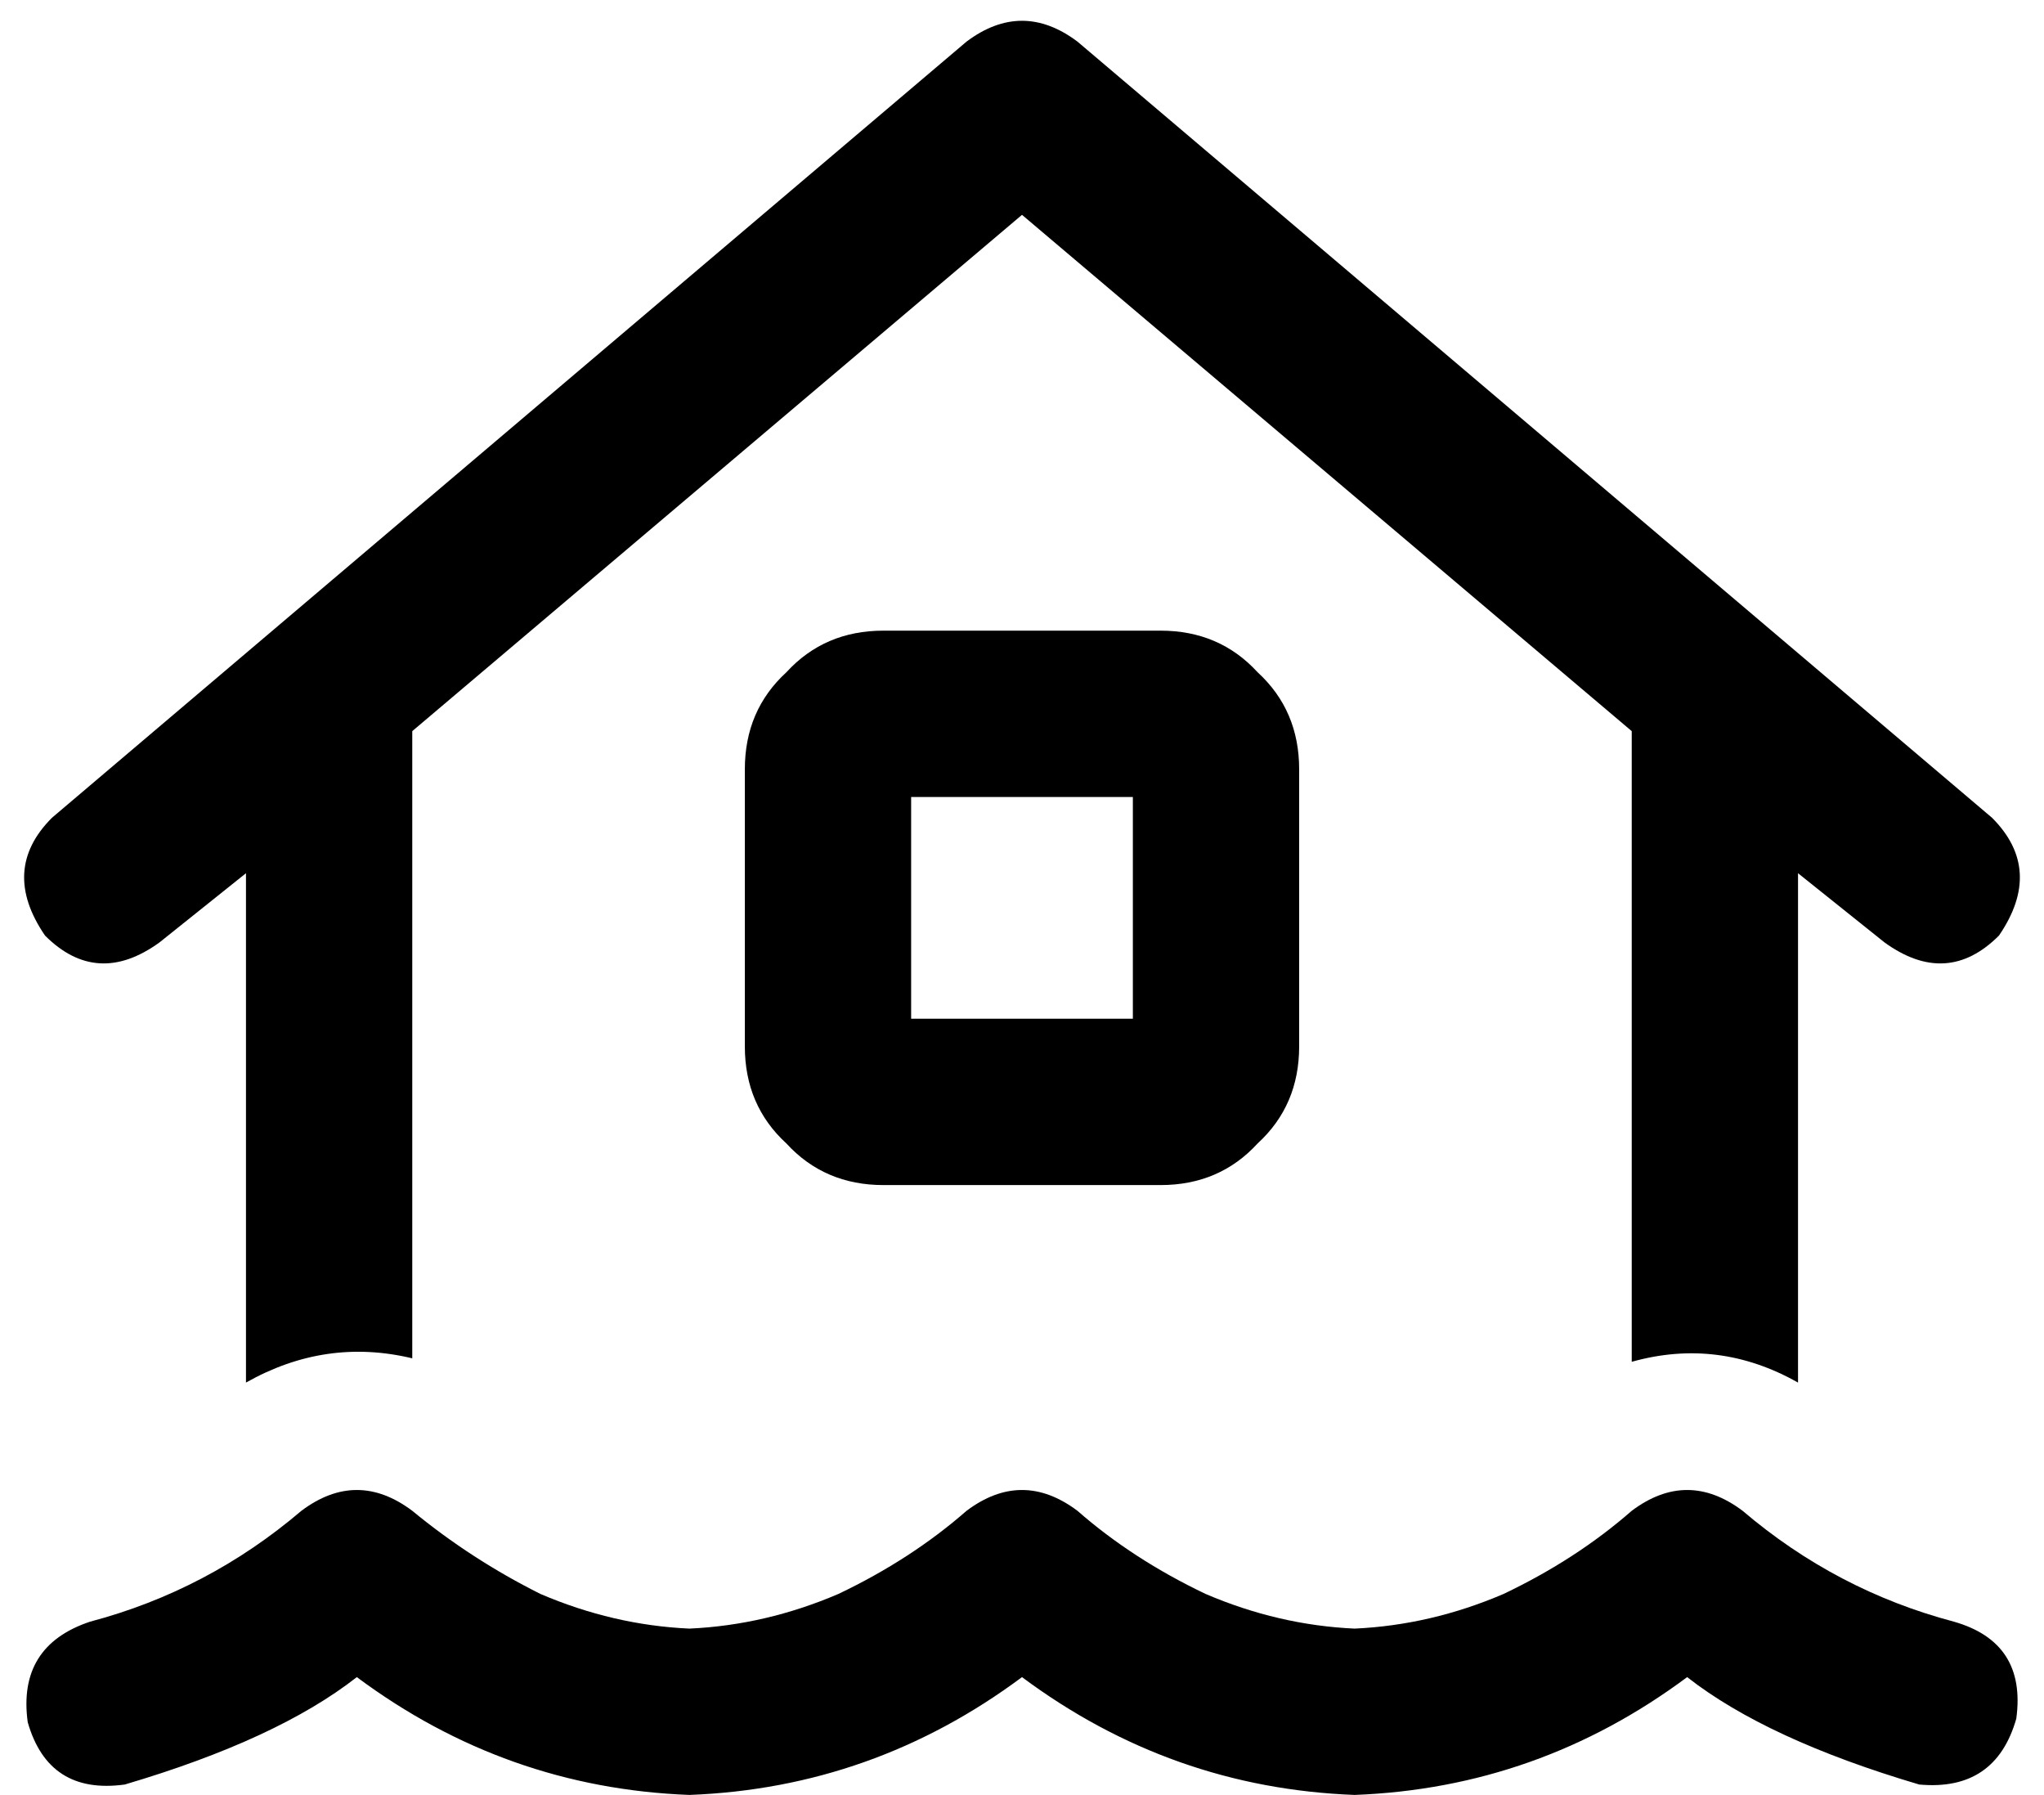 <svg xmlns="http://www.w3.org/2000/svg" viewBox="0 0 590 518">
    <path d="M 311 12 Q 295 0 279 12 L 15 236 Q 0 251 13 270 Q 28 285 46 272 L 71 252 L 71 399 Q 94 386 119 392 L 119 211 L 295 62 L 471 211 L 471 393 Q 496 386 519 399 L 519 252 L 544 272 Q 562 285 577 270 Q 590 251 575 236 L 311 12 L 311 12 Z M 263 230 L 327 230 L 327 294 L 263 294 L 263 230 L 263 230 Z M 255 182 Q 238 182 227 194 L 227 194 Q 215 205 215 222 L 215 302 Q 215 319 227 330 Q 238 342 255 342 L 335 342 Q 352 342 363 330 Q 375 319 375 302 L 375 222 Q 375 205 363 194 Q 352 182 335 182 L 255 182 L 255 182 Z M 119 436 Q 103 424 87 436 Q 60 459 26 468 Q 5 475 8 497 Q 14 518 36 515 Q 80 502 103 484 Q 146 516 199 518 Q 252 516 295 484 Q 338 516 391 518 Q 444 516 487 484 Q 510 502 554 515 Q 576 517 582 496 Q 585 474 564 468 Q 530 459 503 436 Q 487 424 471 436 Q 455 450 434 460 Q 413 469 391 470 Q 369 469 348 460 Q 327 450 311 436 Q 295 424 279 436 Q 263 450 242 460 Q 221 469 199 470 Q 177 469 156 460 Q 136 450 119 436 L 119 436 Z"/>
</svg>
